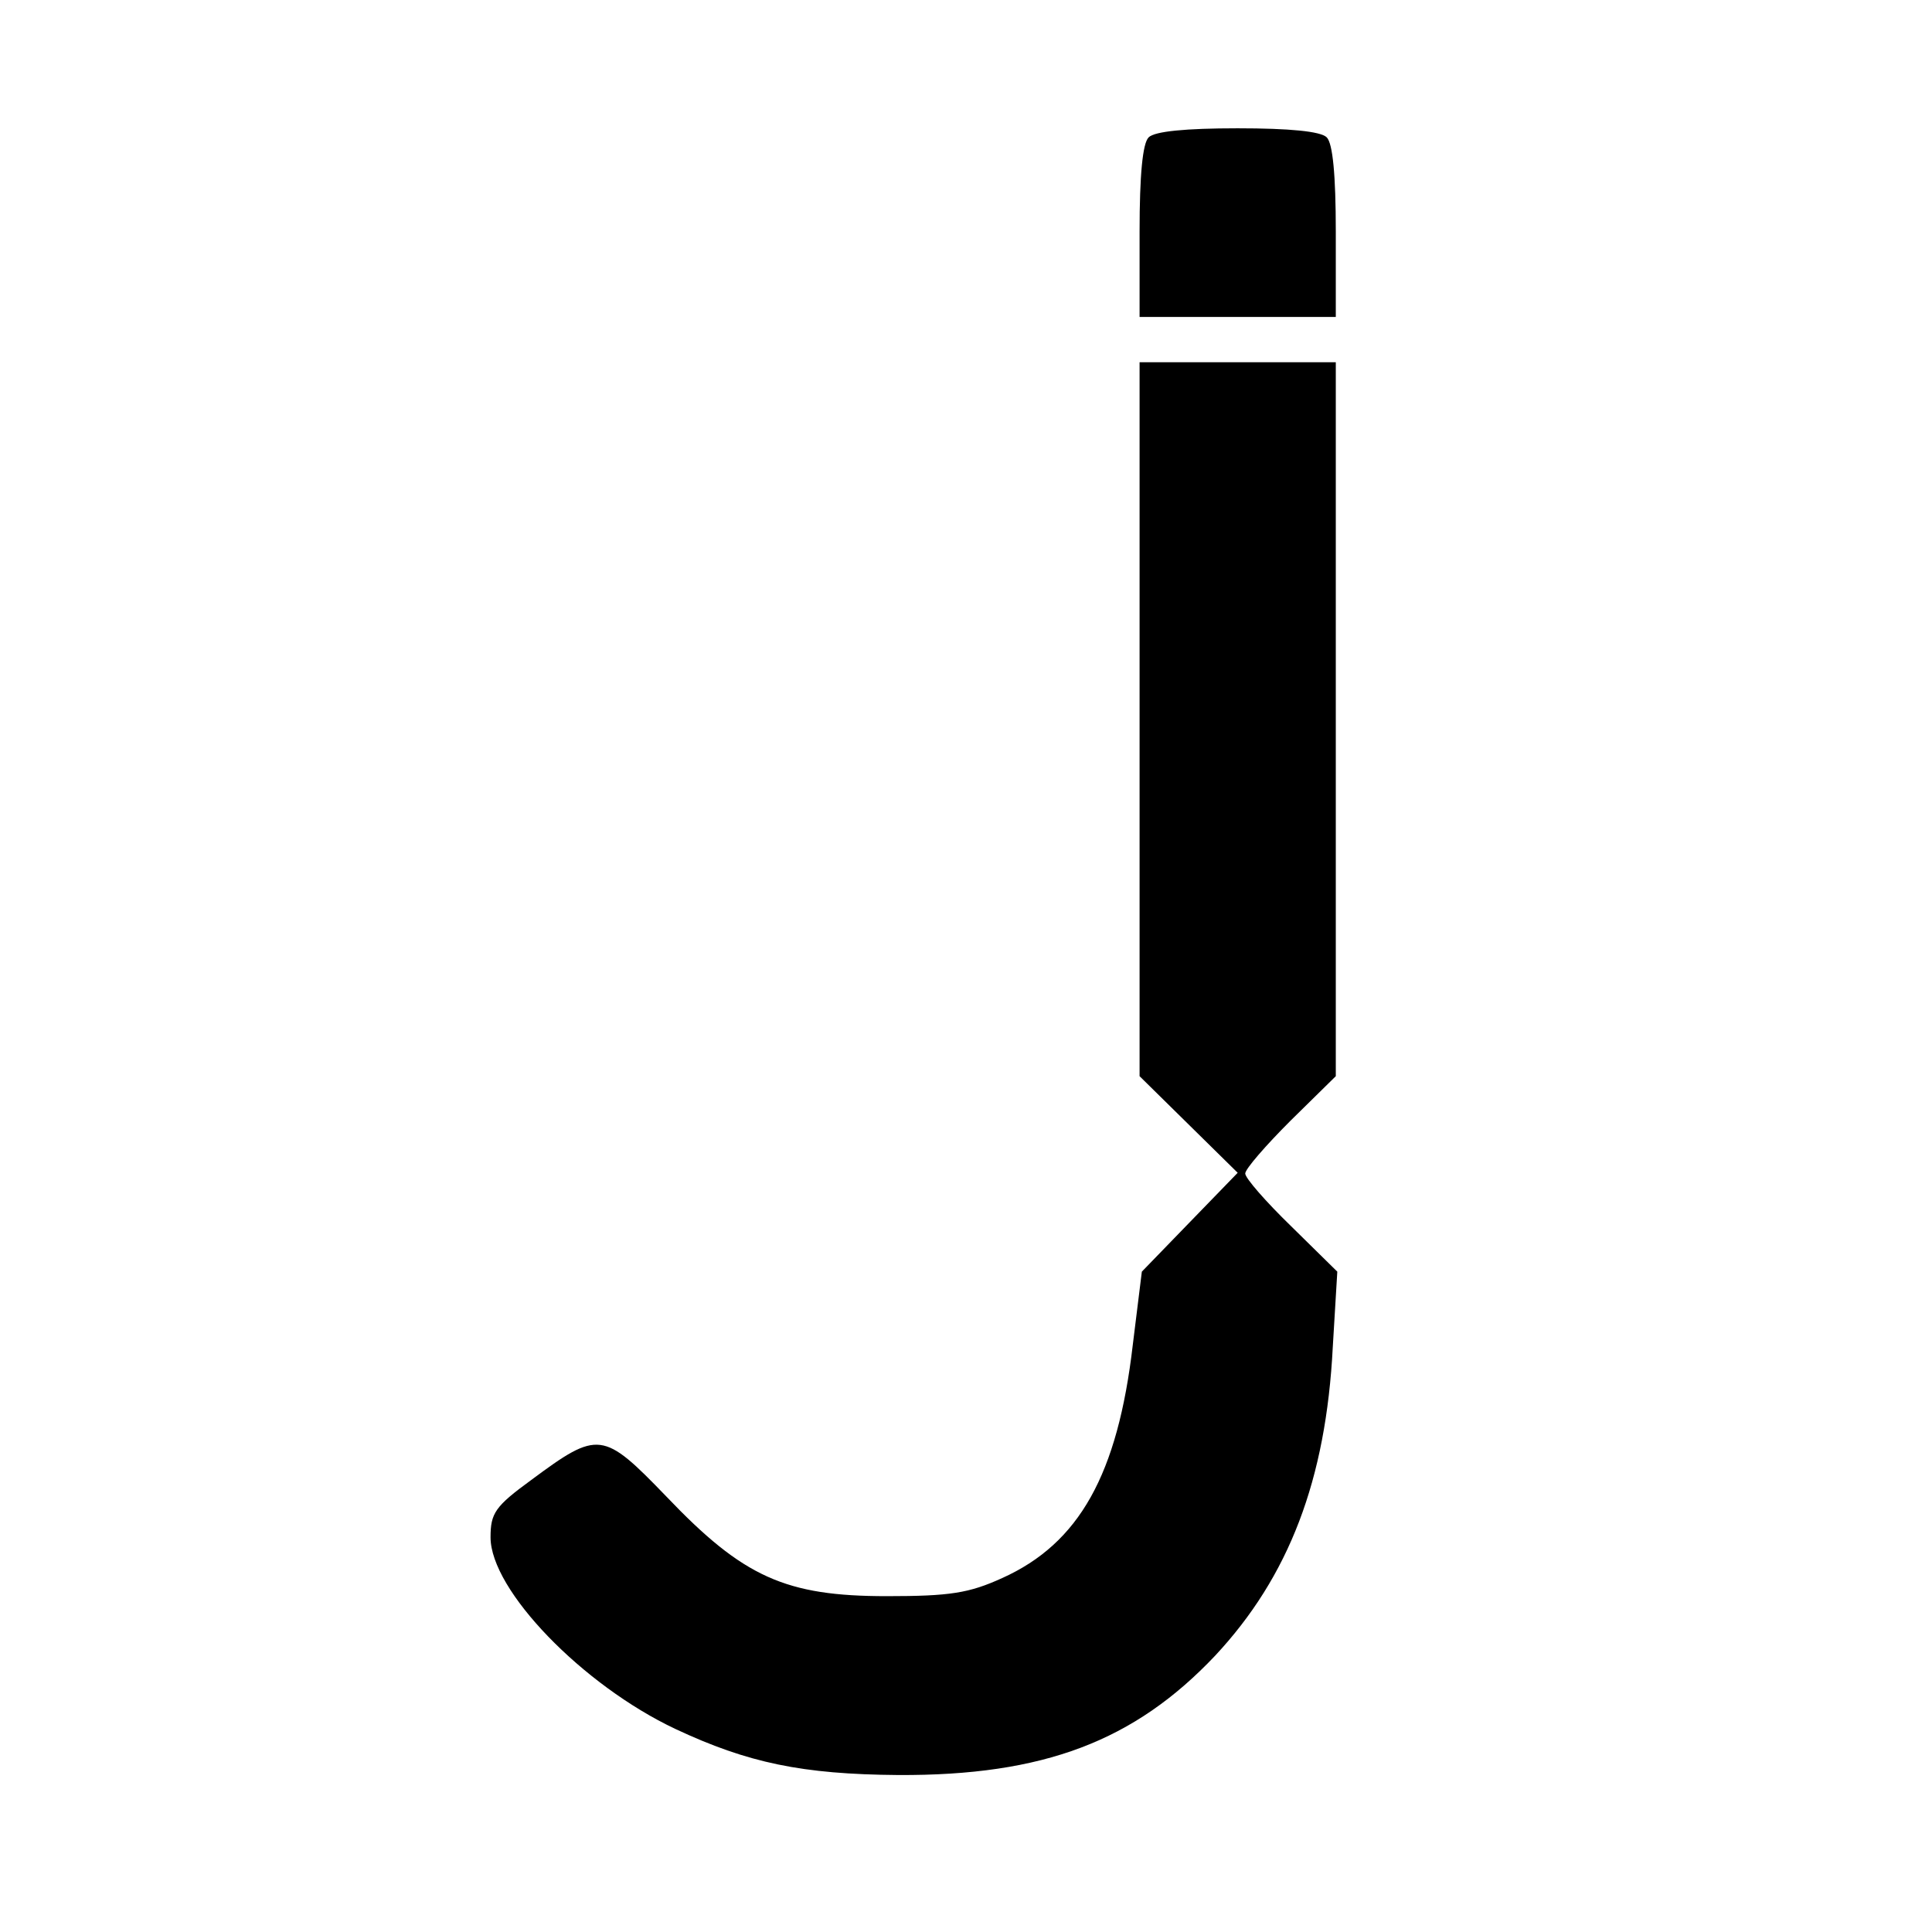 <?xml version="1.0" standalone="no"?>
<!DOCTYPE svg PUBLIC "-//W3C//DTD SVG 20010904//EN"
 "http://www.w3.org/TR/2001/REC-SVG-20010904/DTD/svg10.dtd">
<svg version="1.0" xmlns="http://www.w3.org/2000/svg"
 width="256pt" height="256pt" viewBox="0 0 256 256"
 preserveAspectRatio="xMidYMid meet">
<g transform="translate(0,256) scale(0.1,-0.1)"
fill="#000000" stroke="none">
<path d="M1522 2378 c-8 -8 -12 -50 -12 -125 l0 -113 130 0 130 0 0 113 c0 75
-4 117 -12 125 -8 8 -49 12 -118 12 -69 0 -110 -4 -118 -12z"/>
<path d="M1510 1607 l0 -473 65 -64 65 -64 -64 -66 -63 -65 -12 -97 c-20 -172
-71 -263 -173 -309 -44 -20 -69 -24 -153 -24 -134 0 -190 25 -292 132 -84 87
-90 88 -179 22 -48 -35 -54 -44 -54 -76 0 -70 122 -196 245 -254 96 -45 168
-60 295 -61 193 -1 313 45 420 158 98 105 147 233 156 409 l6 100 -61 60 c-34
33 -61 64 -61 70 0 6 27 37 60 70 l60 59 0 473 0 473 -130 0 -130 0 0 -473z"/>
</g>
</svg>
